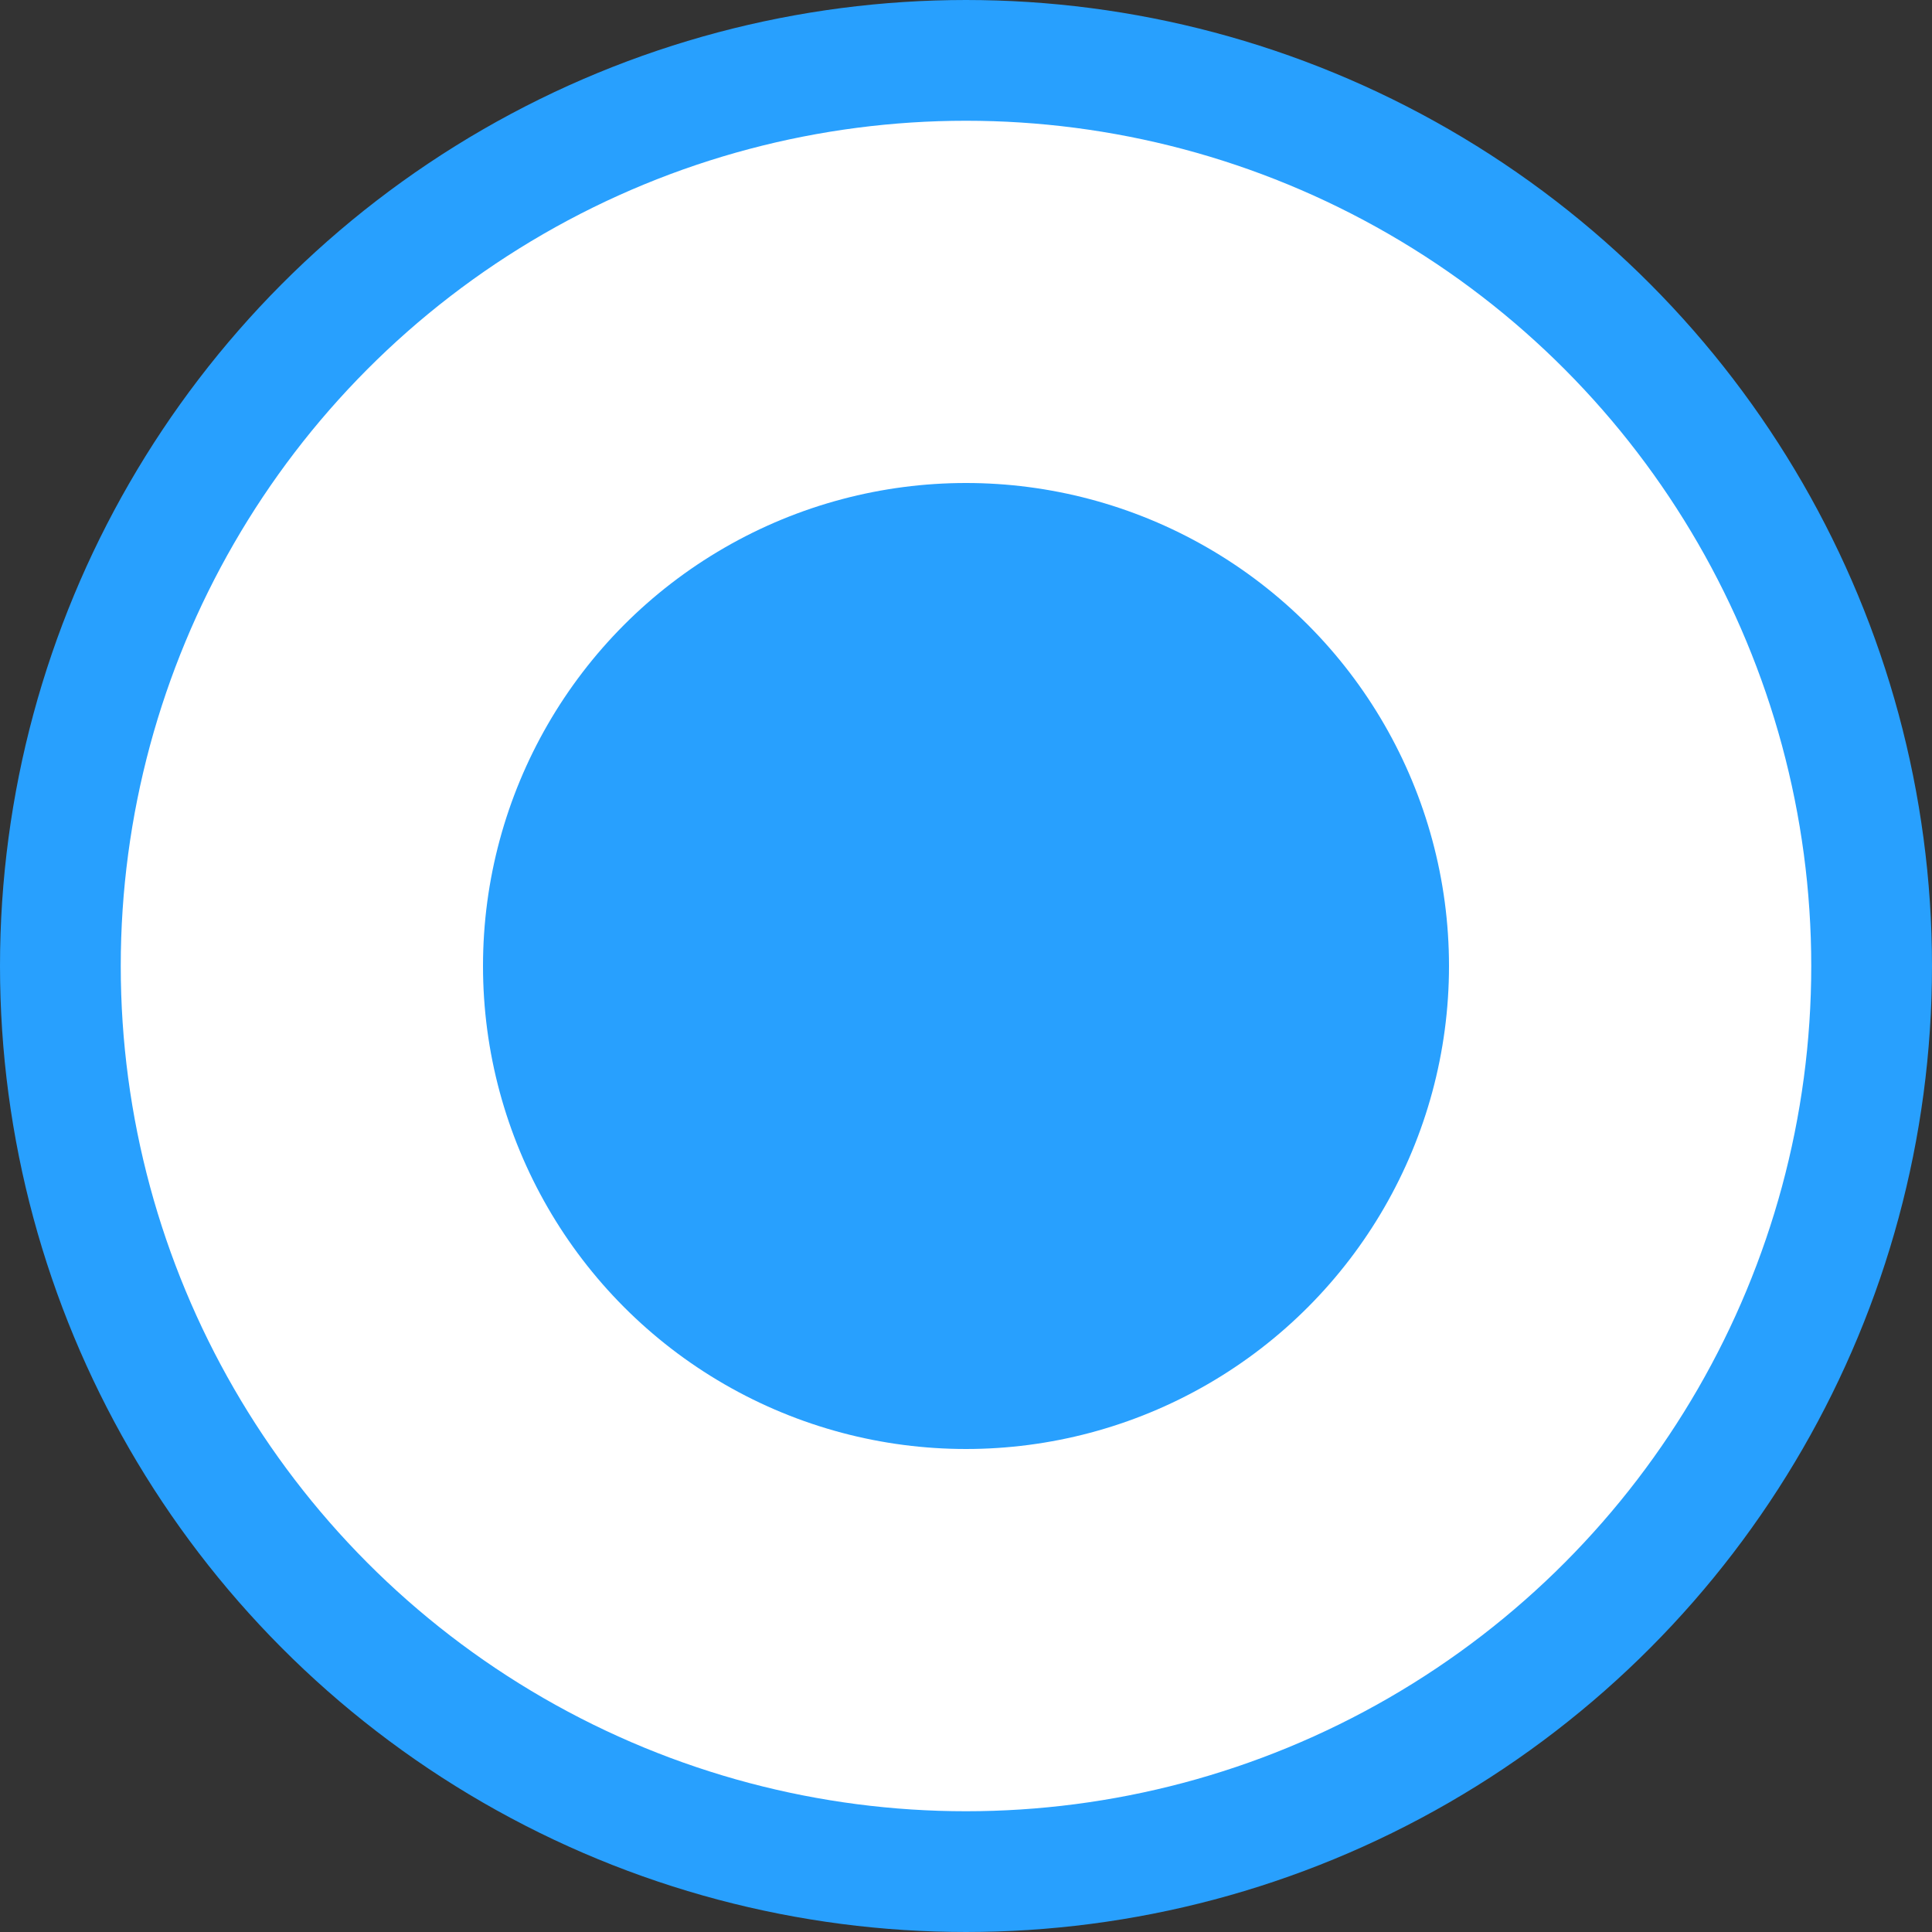 <svg width="48" height="48" viewBox="0 0 48 48" fill="none" xmlns="http://www.w3.org/2000/svg">
<rect x="0" y="0" width="48" height="48" fill="#333333" stroke="none"/>
<circle cx="24" cy="24" r="22.5" fill="white" stroke="#28A0FE" stroke-width="3"/>
<circle cx="24" cy="24" r="12" fill="#28A0FE"/>
</svg>

